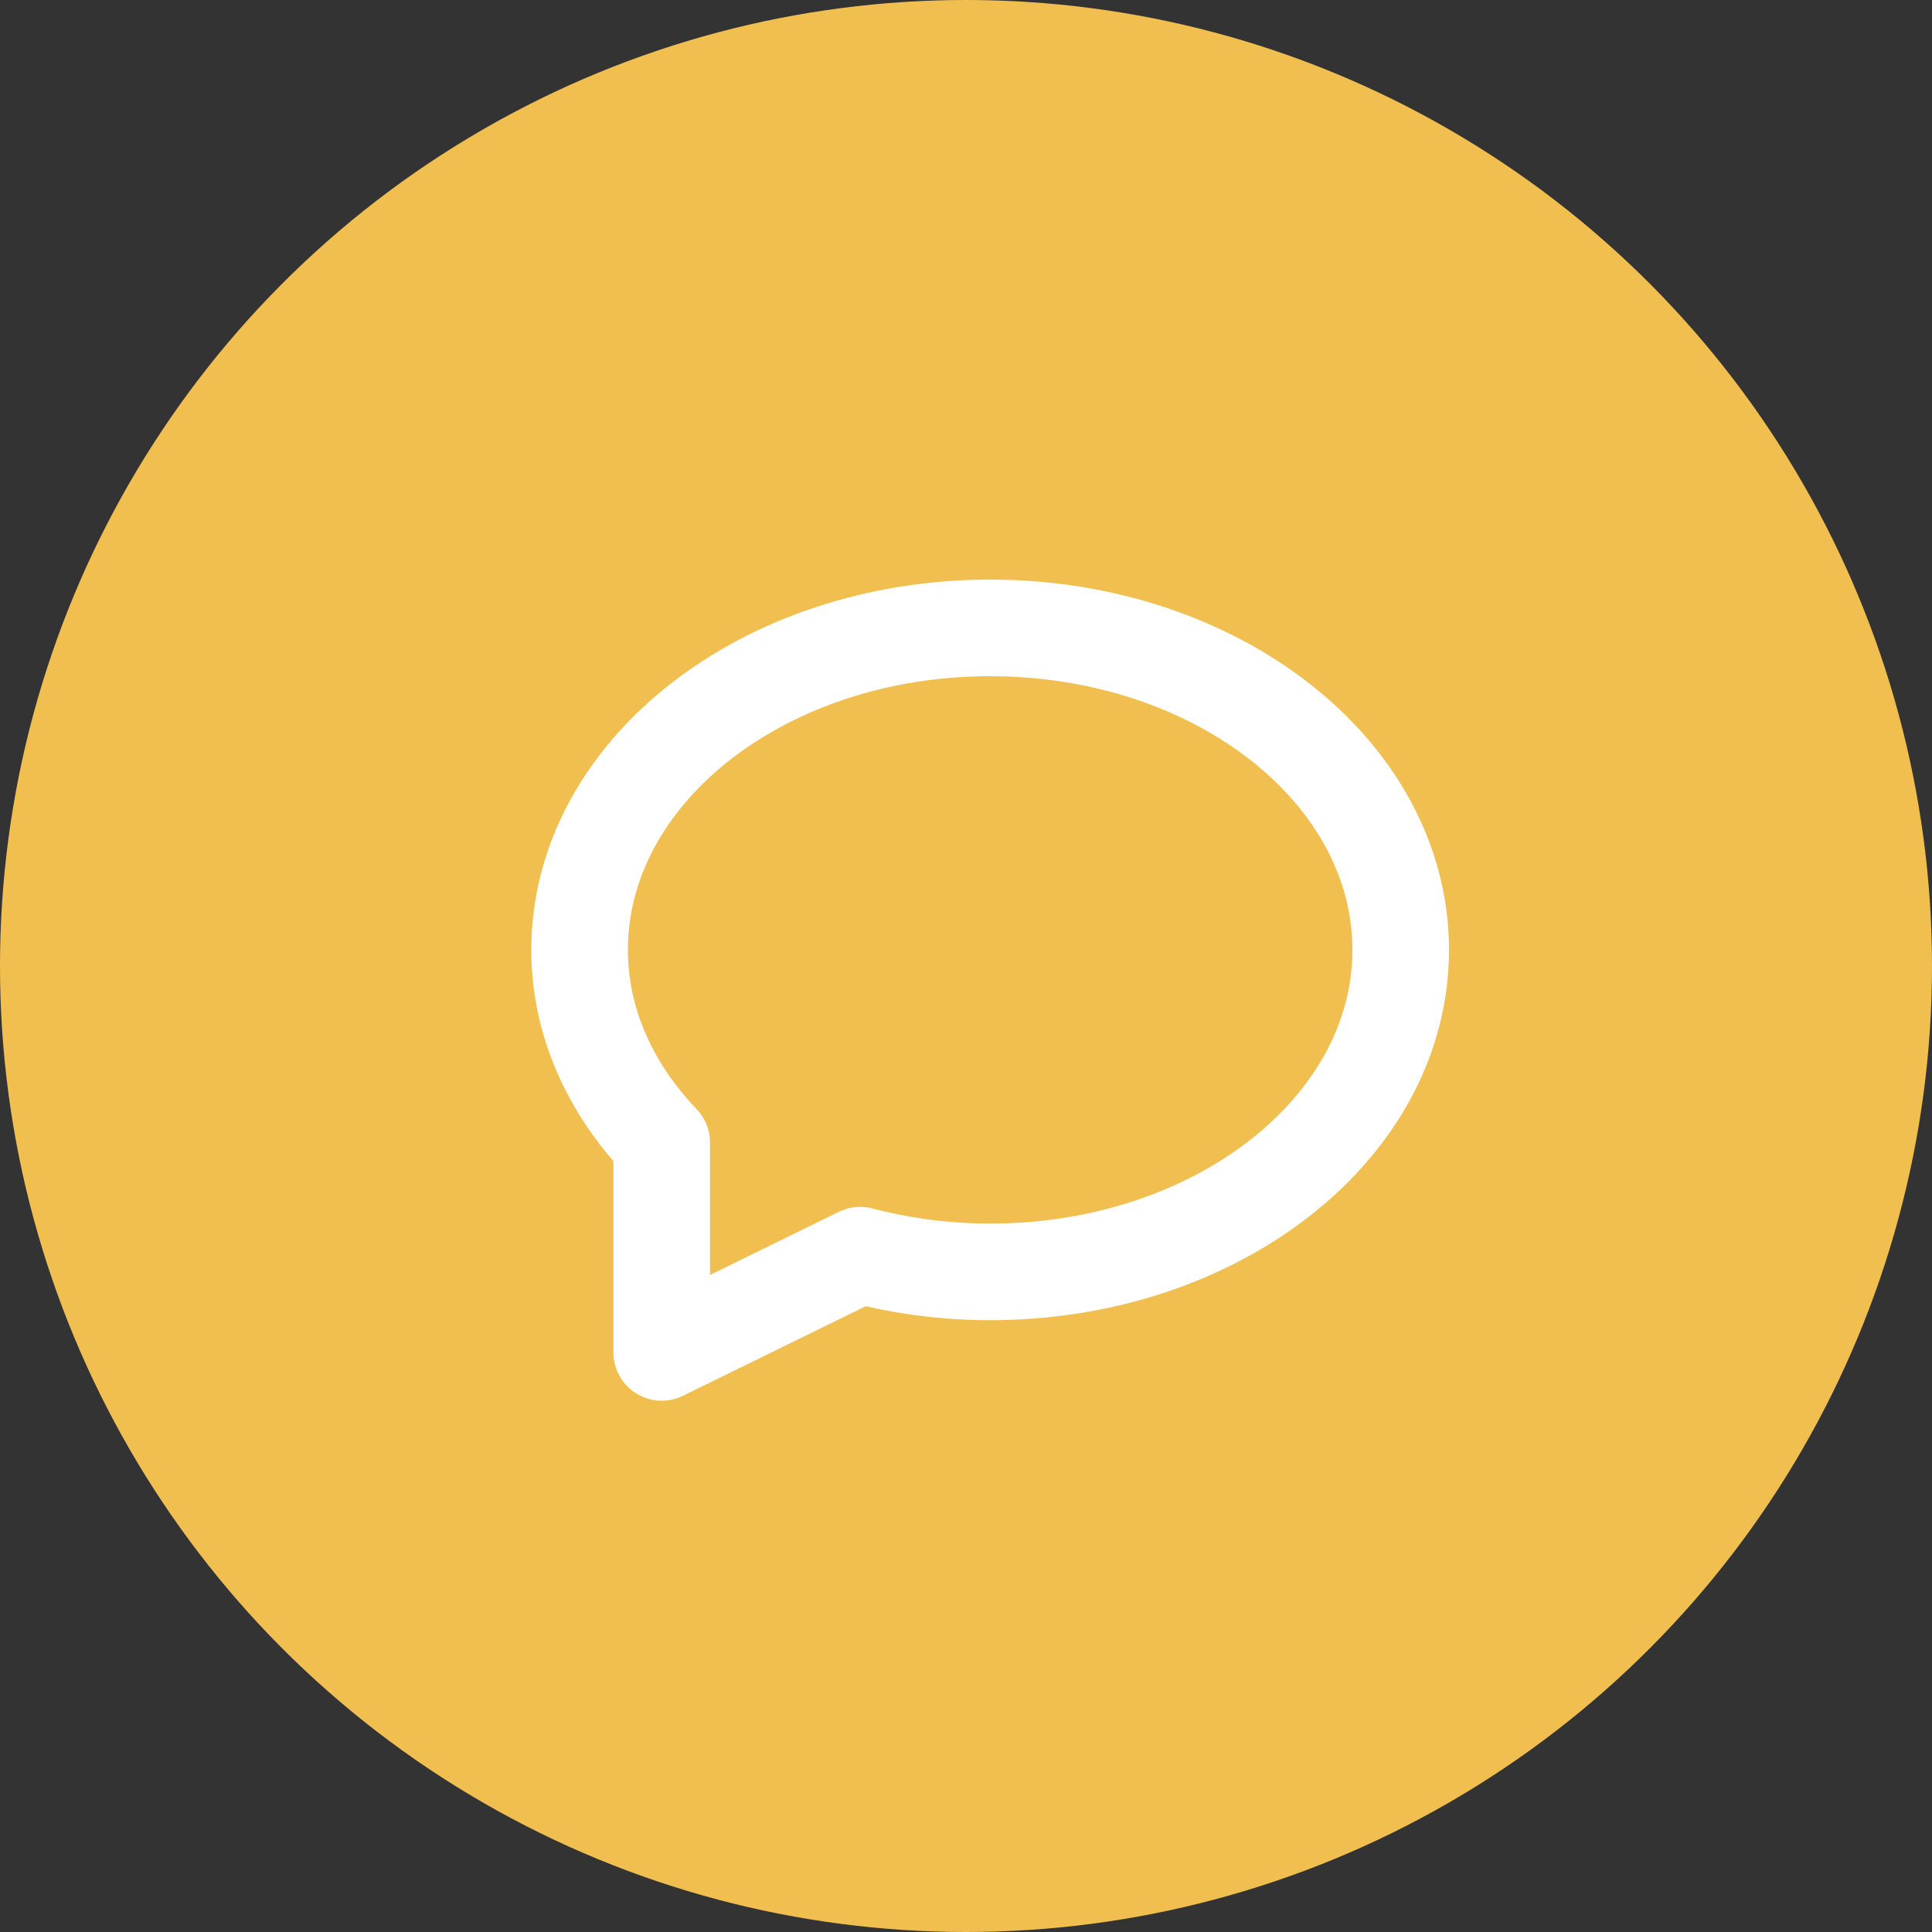 <svg width="40" height="40" viewBox="0 0 40 40" xmlns="http://www.w3.org/2000/svg"><rect x="0" y="0" width="40" height="40" fill="#333333" stroke="none"/><title>CAFD598E-2C4A-4CE7-B3B5-813DA4A96716</title><g fill="none" fill-rule="evenodd"><circle fill="#F1BF50" cx="20" cy="20" r="20"/><path d="M20.5 13c-4.695 0-8.5 2.985-8.5 6.667 0 1.497.637 2.875 1.7 3.987V28l4.108-2.013c.847.221 1.75.346 2.692.346 4.695 0 8.5-2.985 8.5-6.666C29 15.985 25.195 13 20.5 13z" stroke="#FFF" stroke-width="2" stroke-linecap="round" stroke-linejoin="round"/></g></svg>